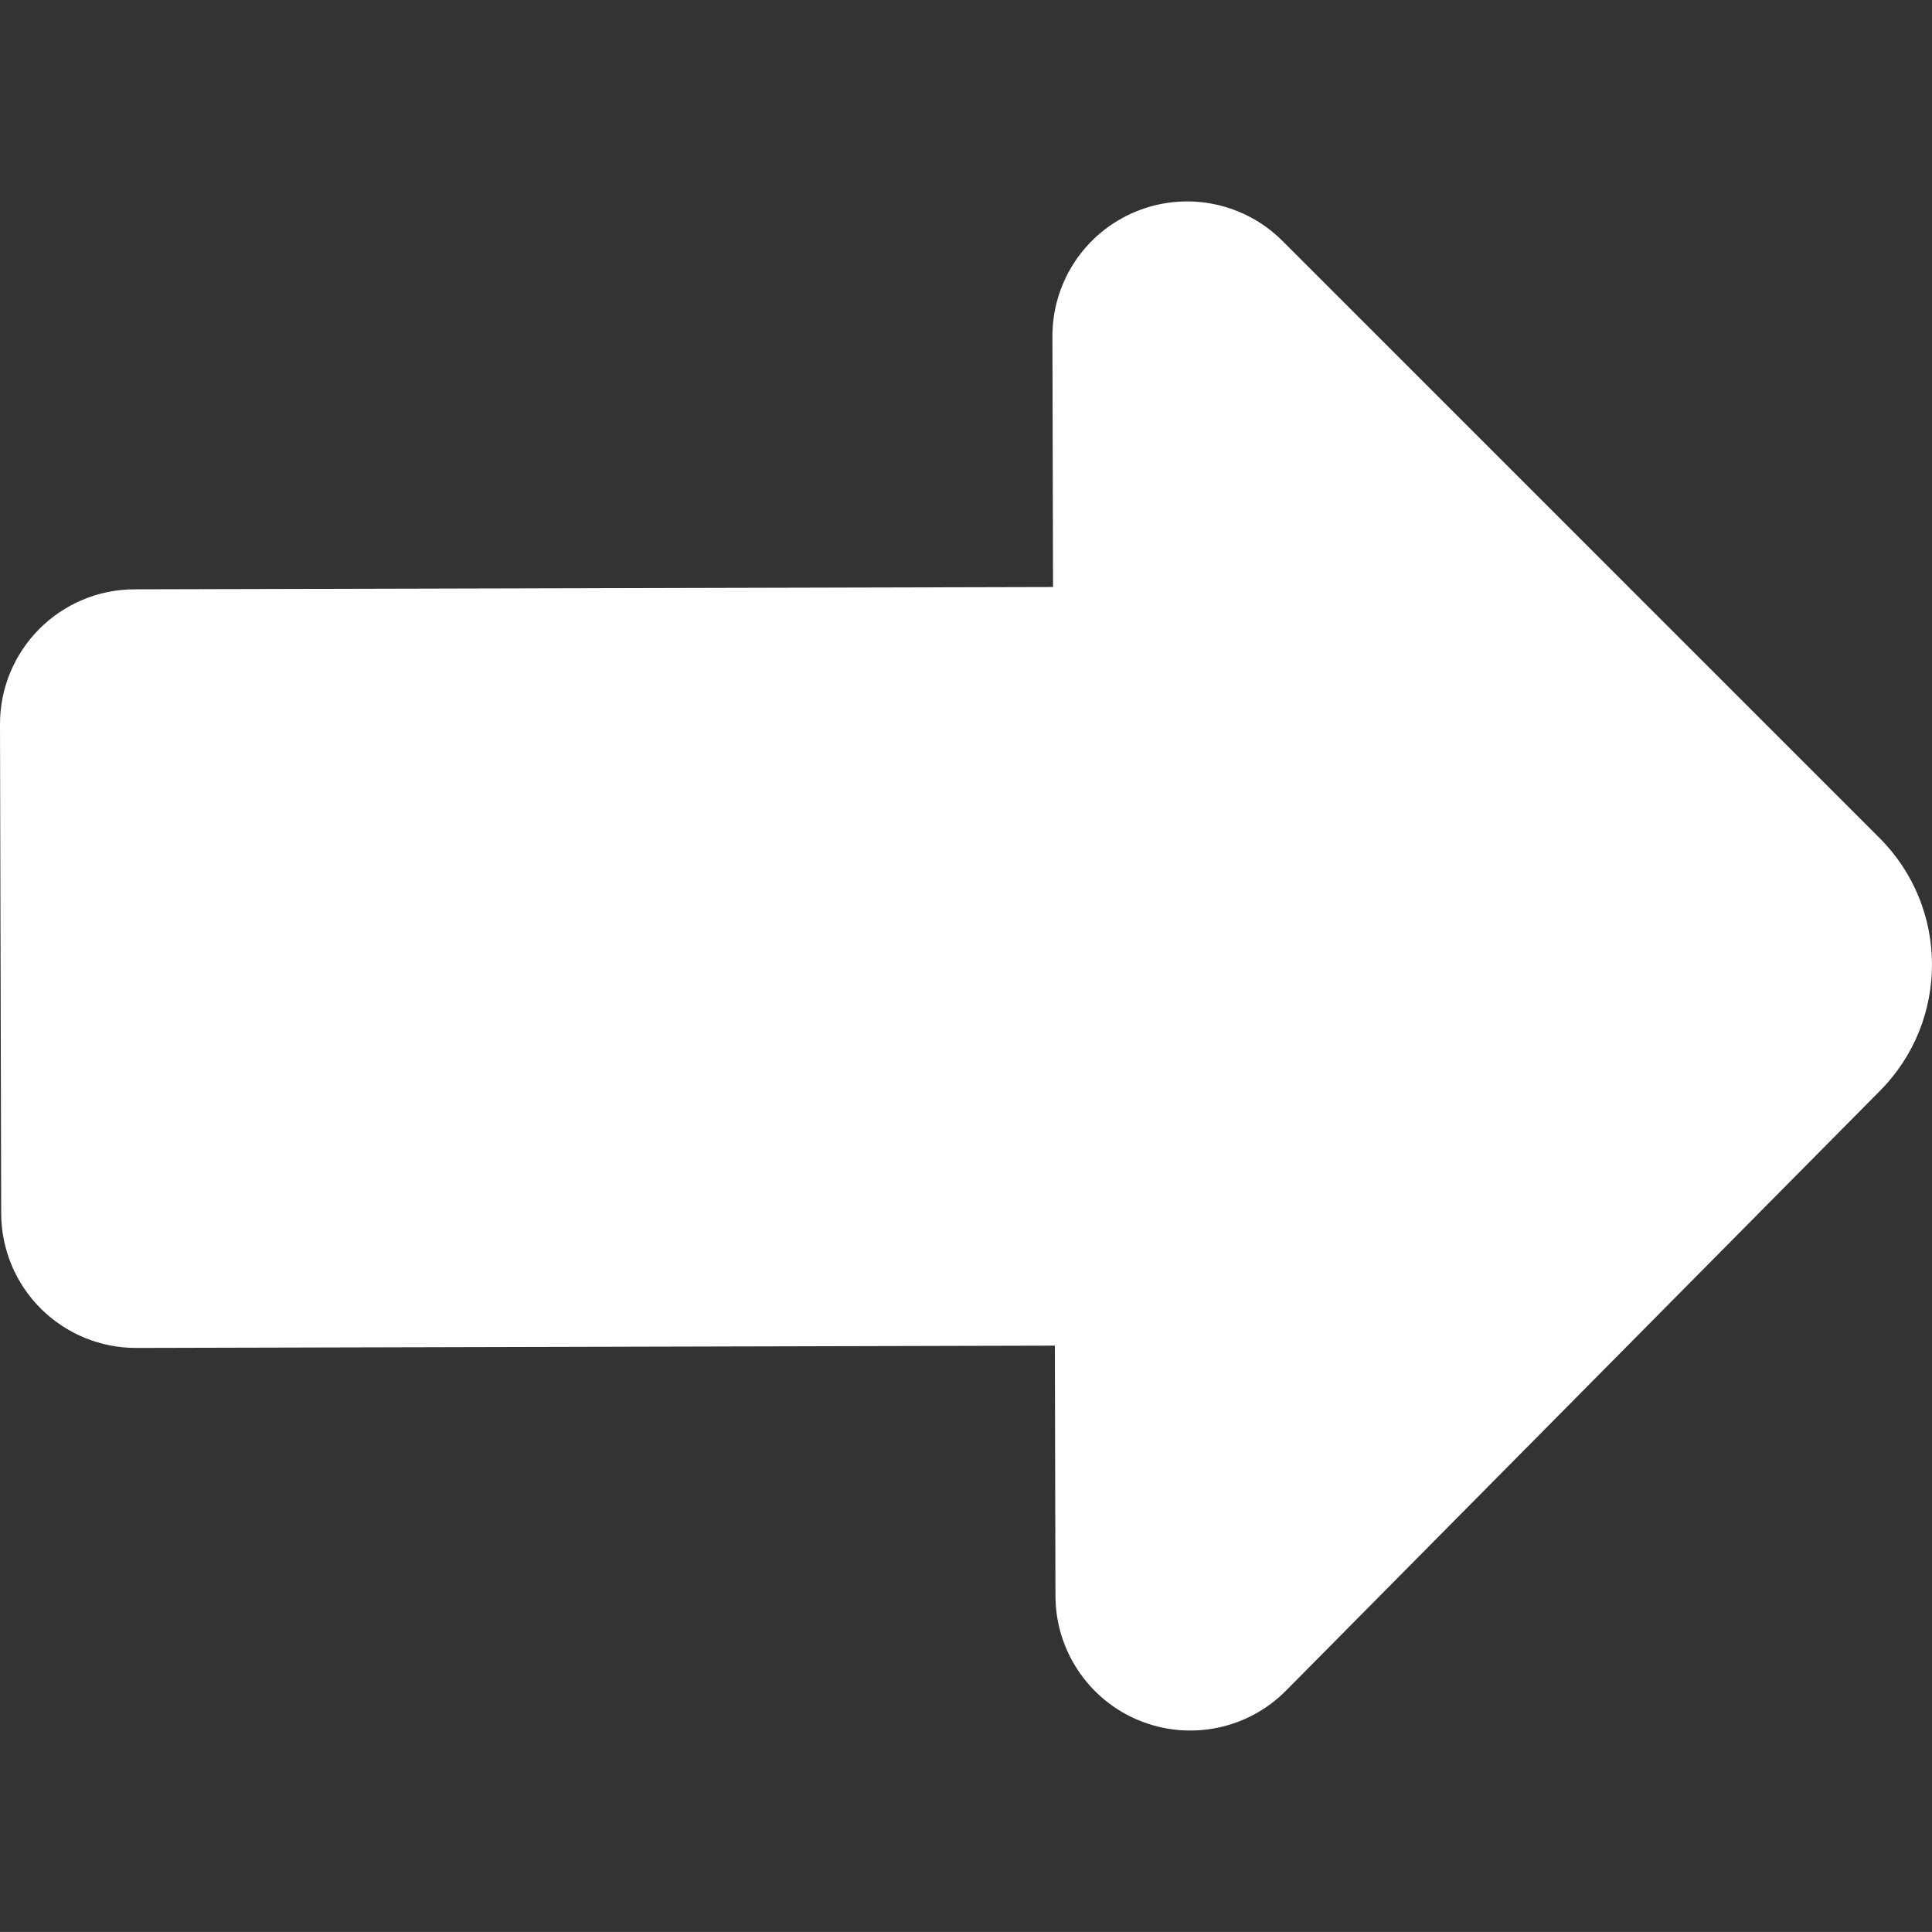 <svg  xmlns="http://www.w3.org/2000/svg" xmlns:xlink="http://www.w3.org/1999/xlink" version="1.1" id="Capa_1" x="0px" y="0px" width="45.513px" height="45.512px" viewBox="0 0 45.513 45.512" style="enable-background:new 0 0 45.513 45.512;fill: rgb(255, 255, 255);" xml:space="preserve">
            <rect x="0" y="0" width="45.513" height="45.512" fill="#333333" stroke="none"/>
            <g>
                <path d="M44.275,19.739L30.211,5.675c-0.909-0.909-2.275-1.18-3.463-0.687c-1.188,0.493-1.959,1.654-1.956,2.938l0.015,5.903   l-21.64,0.054C1.414,13.887-0.004,15.312,0,17.065l0.028,11.522c0.002,0.842,0.338,1.648,0.935,2.242s1.405,0.927,2.247,0.925   l21.64-0.054l0.014,5.899c0.004,1.286,0.781,2.442,1.971,2.931c1.189,0.487,2.557,0.21,3.46-0.703L44.29,25.694   C45.926,24.043,45.92,21.381,44.275,19.739z"/>
            </g>
        </svg>